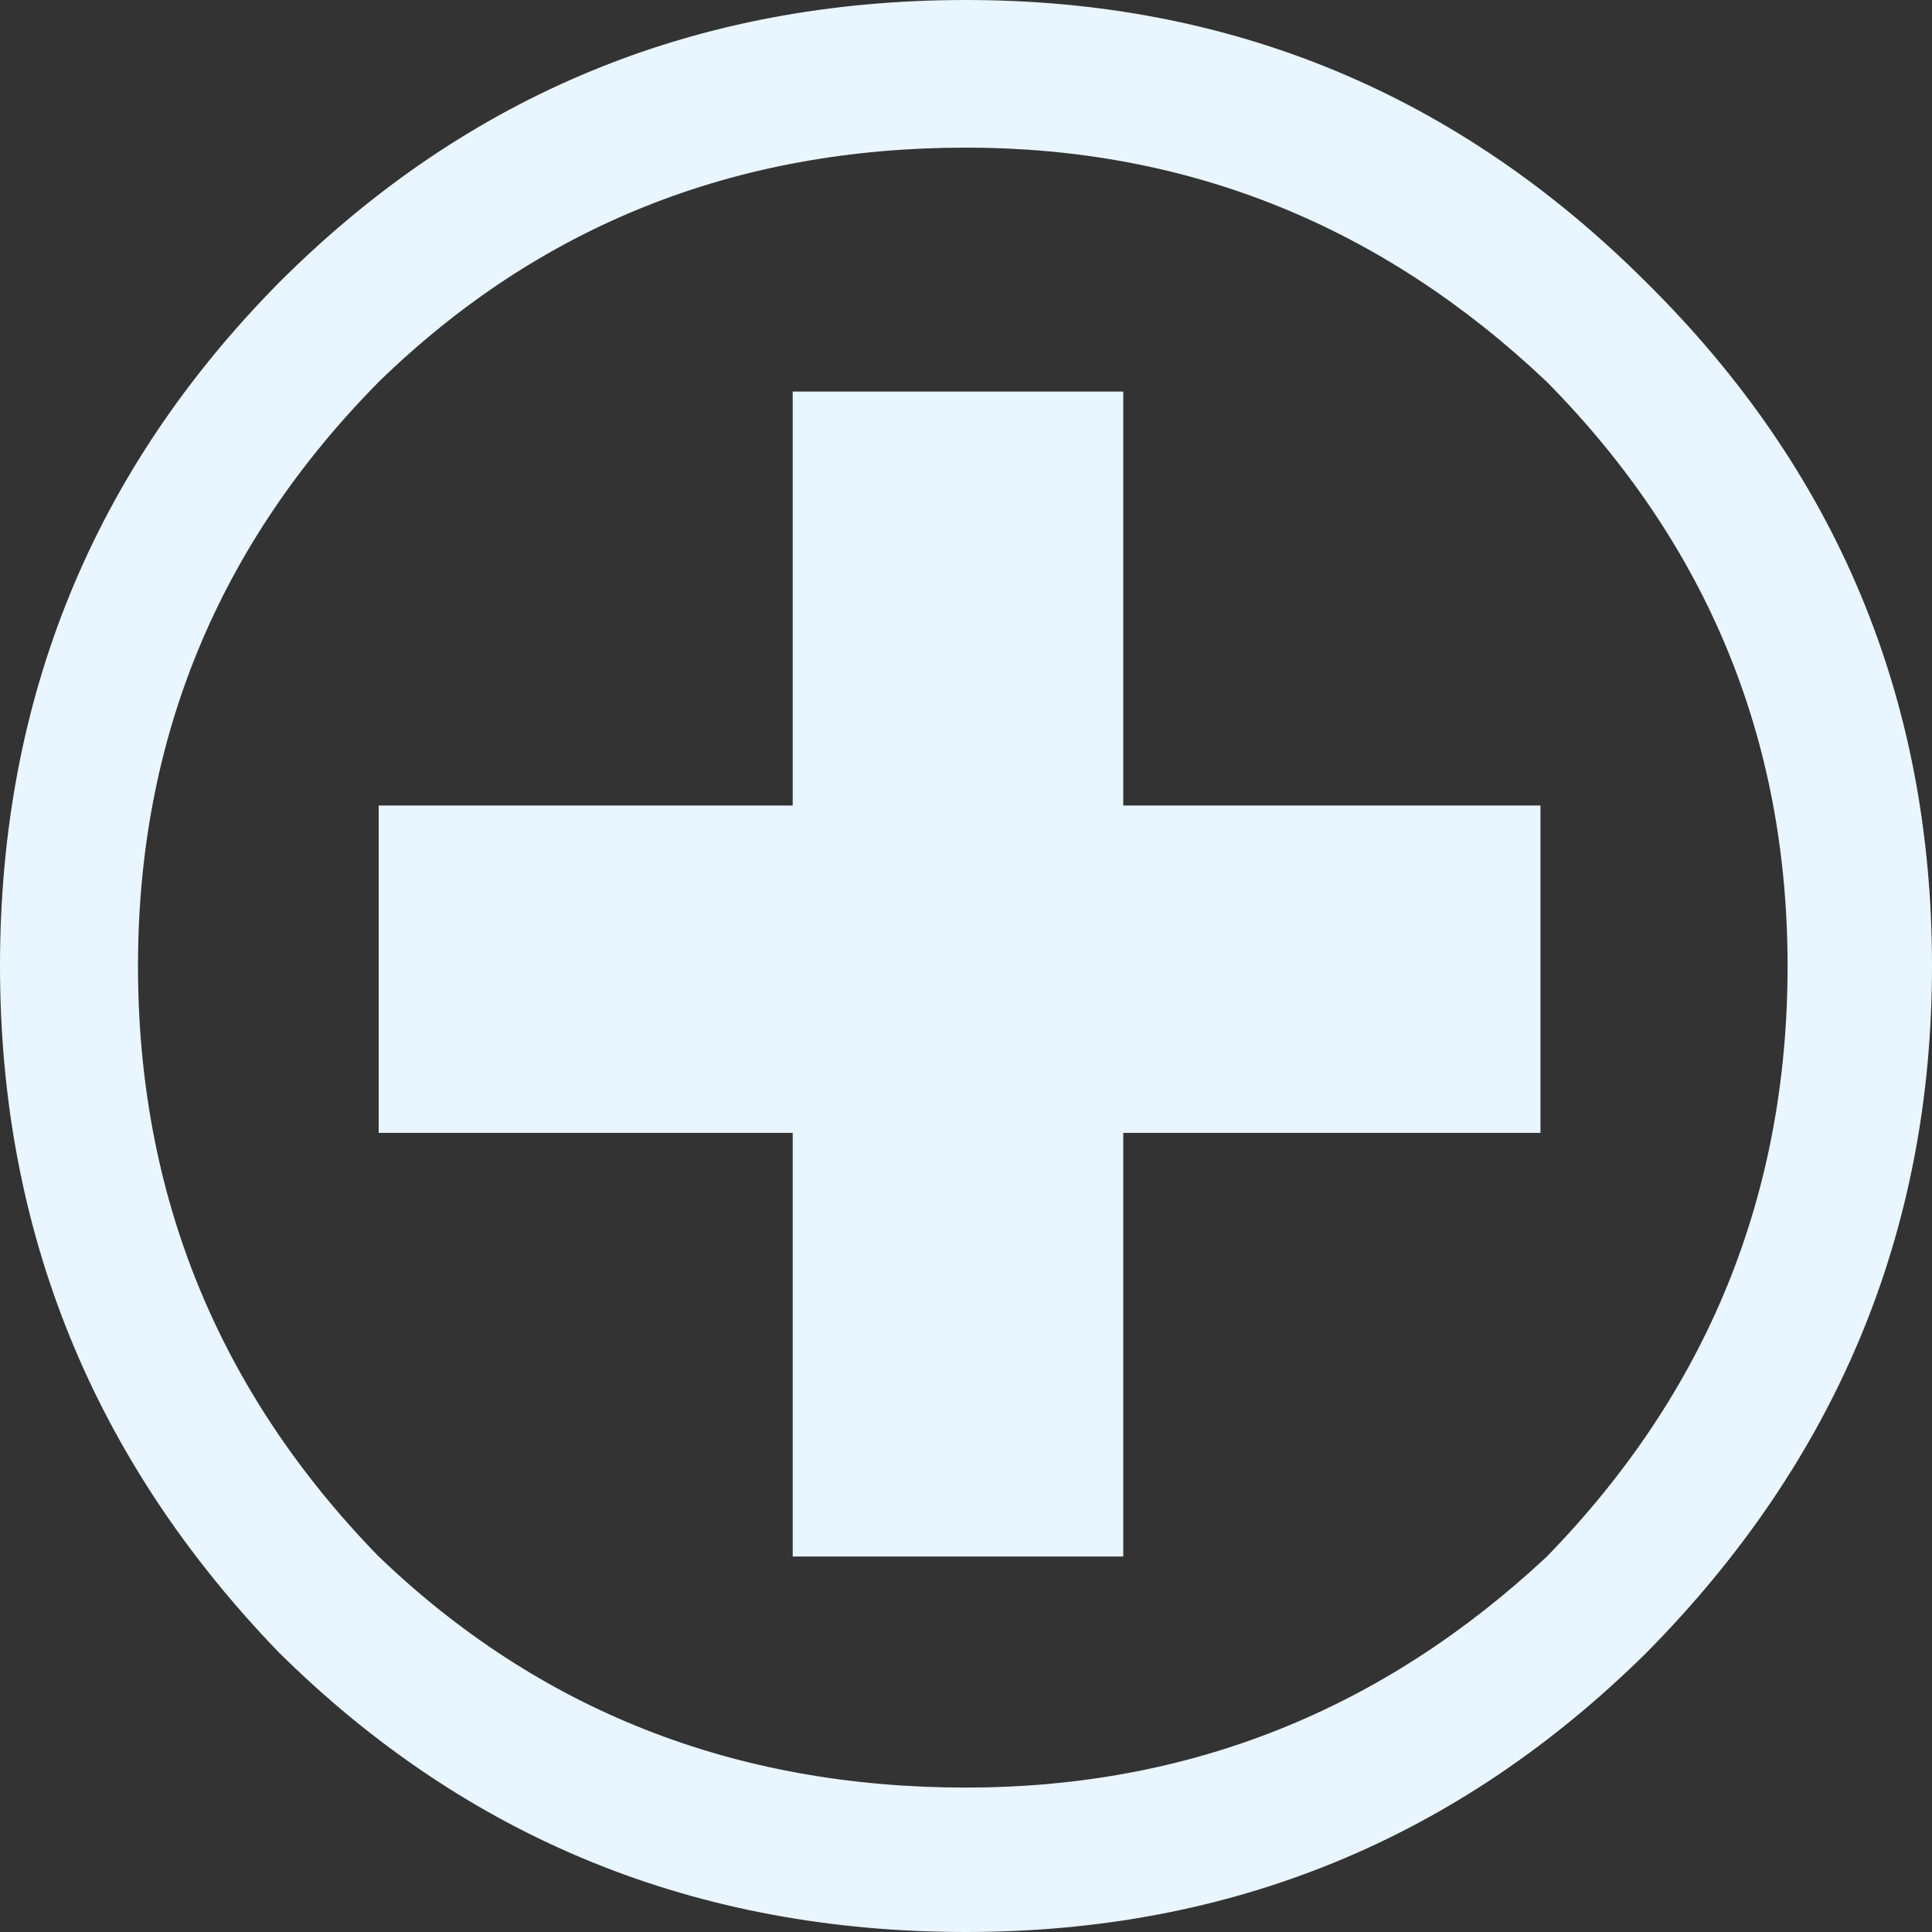 <?xml version="1.0" encoding="UTF-8" standalone="no"?>
<svg xmlns:xlink="http://www.w3.org/1999/xlink" height="30.1px" width="30.1px" xmlns="http://www.w3.org/2000/svg">
  <rect width="100%" height="100%" fill="#333333" stroke="none"/>
  <g transform="matrix(1.0, 0.0, 0.0, 1.0, -25.15, 11.85)">
    <path d="M55.25 3.2 Q55.25 9.4 50.8 13.9 46.4 18.25 40.2 18.25 33.9 18.25 29.5 13.9 25.15 9.4 25.15 3.2 25.15 -3.05 29.5 -7.45 33.9 -11.85 40.2 -11.85 46.4 -11.85 50.8 -7.45 55.25 -3.05 55.25 3.2 M53.0 3.2 Q53.0 -2.1 49.25 -5.9 45.4 -9.55 40.2 -9.55 34.8 -9.55 31.05 -5.9 27.3 -2.1 27.3 3.2 27.3 8.55 31.05 12.4 34.8 16.0 40.2 16.0 45.4 16.0 49.25 12.4 53.0 8.55 53.0 3.2 M37.5 -5.75 L42.65 -5.75 42.65 0.7 49.15 0.7 49.15 5.8 42.65 5.8 42.65 12.4 37.5 12.4 37.5 5.8 31.05 5.8 31.05 0.7 37.5 0.7 37.5 -5.75" fill="#e9f5ff" fill-rule="evenodd" stroke="none"/>
  </g>
</svg>
